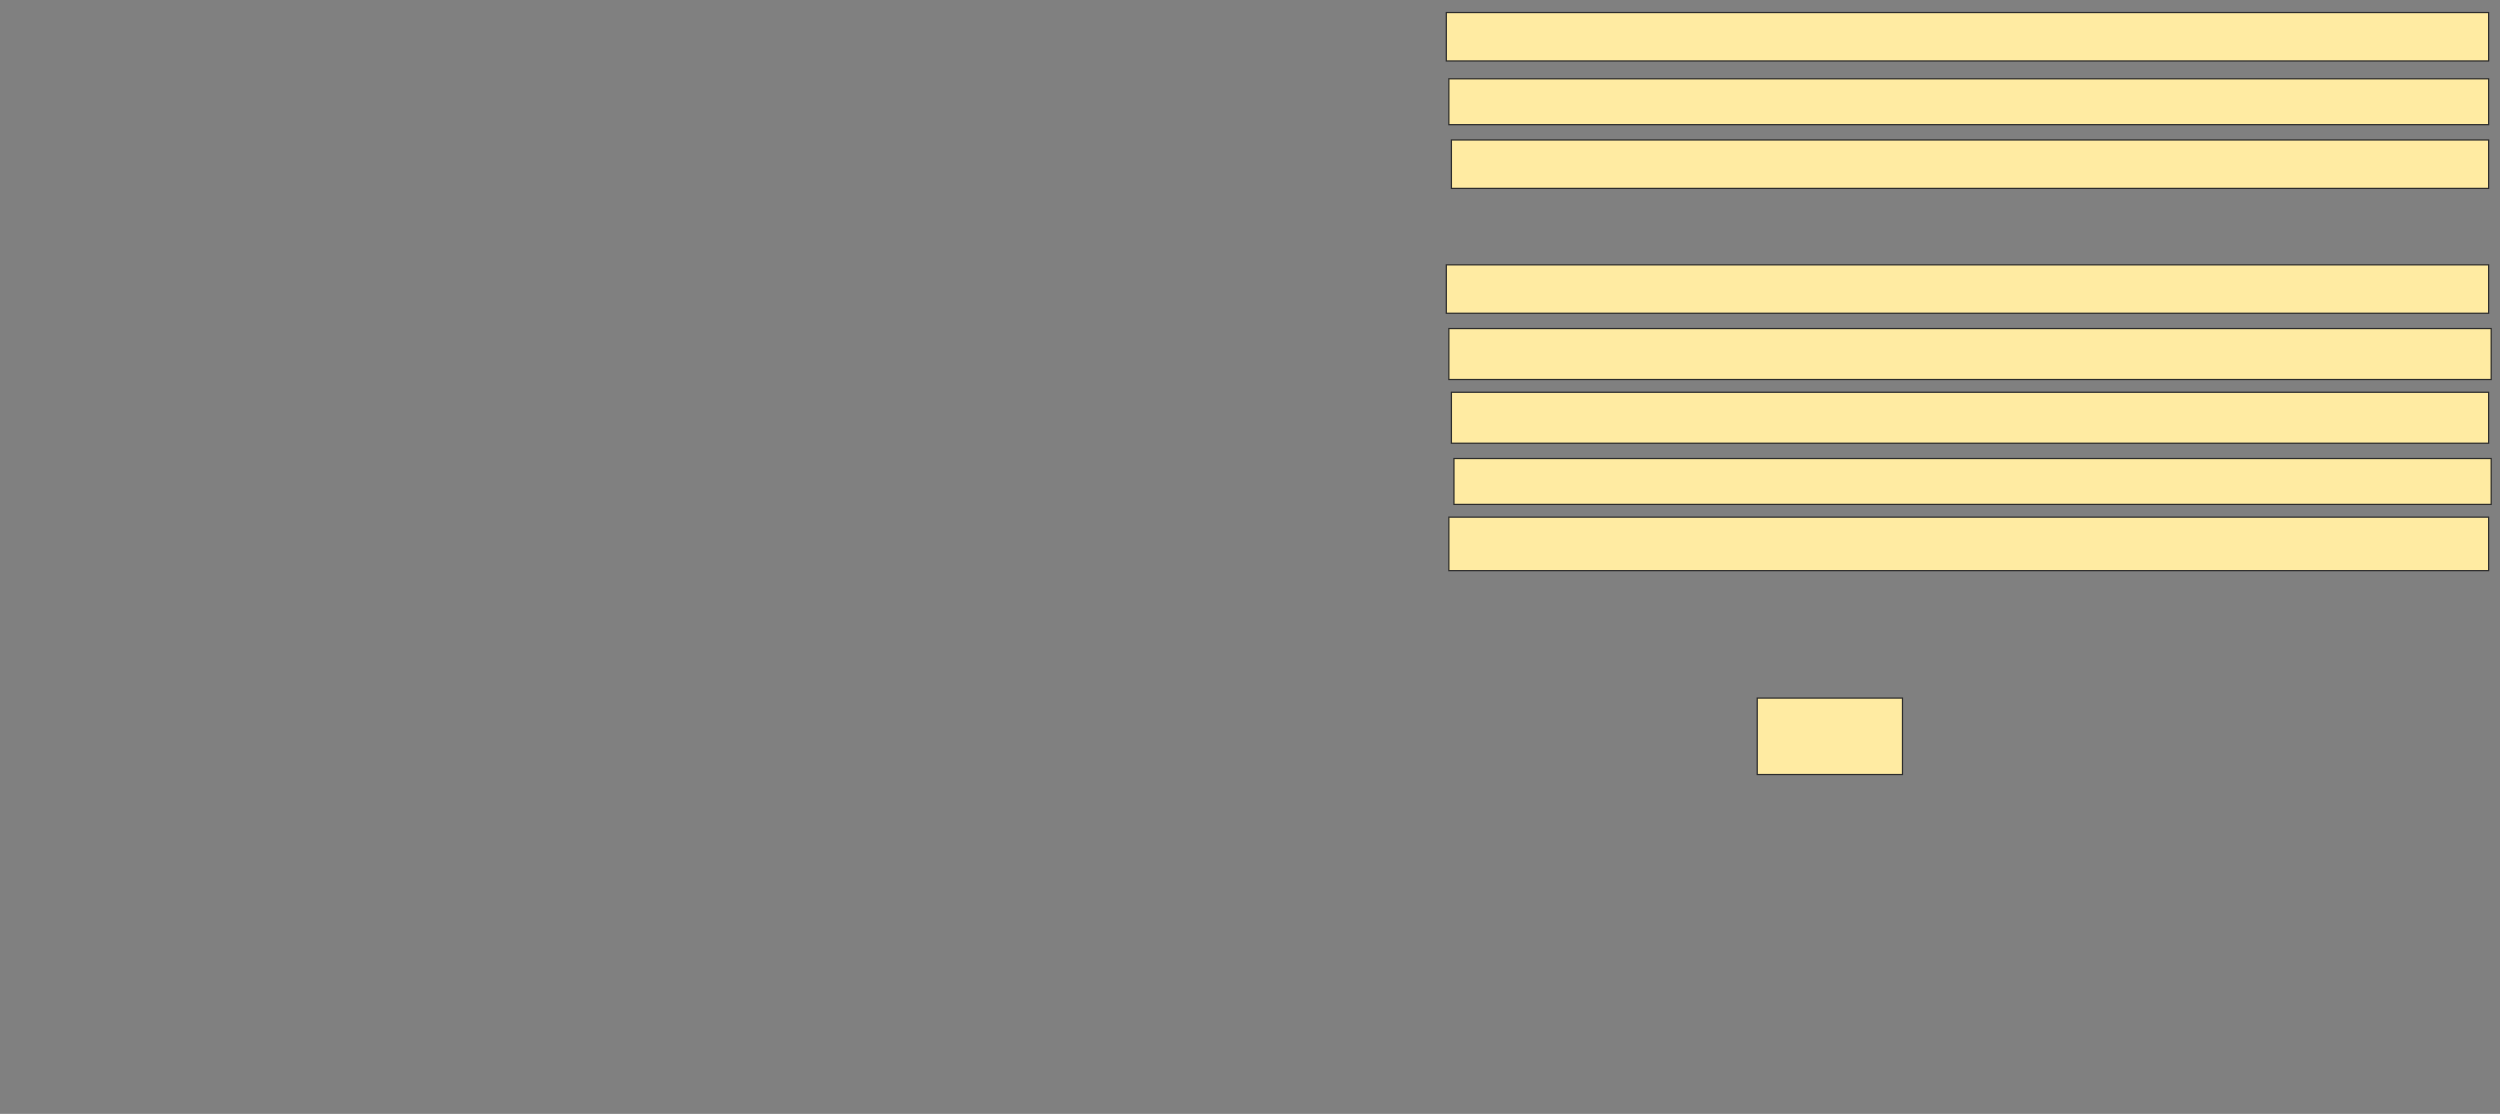 <svg xmlns="http://www.w3.org/2000/svg" width="2002" height="892">
 <rect width="100%" height="100%" fill="#808080" stroke="none"/>
 <!-- Created with Image Occlusion Enhanced -->
 <g>
  <title>Labels</title>
 </g>
 <g>
  <title>Masks</title>
  <rect id="7e5bed2aa5644cbe86203230e4669b89-ao-1" height="61.224" width="116.327" y="559.02" x="1407.184" stroke="#2D2D2D" fill="#FFEBA2"/>
  <rect id="7e5bed2aa5644cbe86203230e4669b89-ao-2" height="42.857" width="832.653" y="414.122" x="1160.245" stroke="#2D2D2D" fill="#FFEBA2"/>
  <rect id="7e5bed2aa5644cbe86203230e4669b89-ao-3" height="40.816" width="830.612" y="314.122" x="1162.286" stroke="#2D2D2D" fill="#FFEBA2"/>
  <rect id="7e5bed2aa5644cbe86203230e4669b89-ao-4" height="38.776" width="834.694" y="212.082" x="1158.204" stroke="#2D2D2D" fill="#FFEBA2"/>
  <rect id="7e5bed2aa5644cbe86203230e4669b89-ao-5" height="38.776" width="830.612" y="112.082" x="1162.286" stroke="#2D2D2D" fill="#FFEBA2"/>
  <rect id="7e5bed2aa5644cbe86203230e4669b89-ao-6" height="38.776" width="834.694" y="10.041" x="1158.204" stroke="#2D2D2D" fill="#FFEBA2"/>
  <rect id="7e5bed2aa5644cbe86203230e4669b89-ao-7" height="36.735" width="830.612" y="367.184" x="1164.327" stroke="#2D2D2D" fill="#FFEBA2"/>
  <rect id="7e5bed2aa5644cbe86203230e4669b89-ao-8" height="40.816" width="834.694" y="263.102" x="1160.245" stroke="#2D2D2D" fill="#FFEBA2"/>
  
  <rect id="7e5bed2aa5644cbe86203230e4669b89-ao-10" height="36.735" width="832.653" y="63.102" x="1160.245" stroke="#2D2D2D" fill="#FFEBA2"/>
 </g>
</svg>